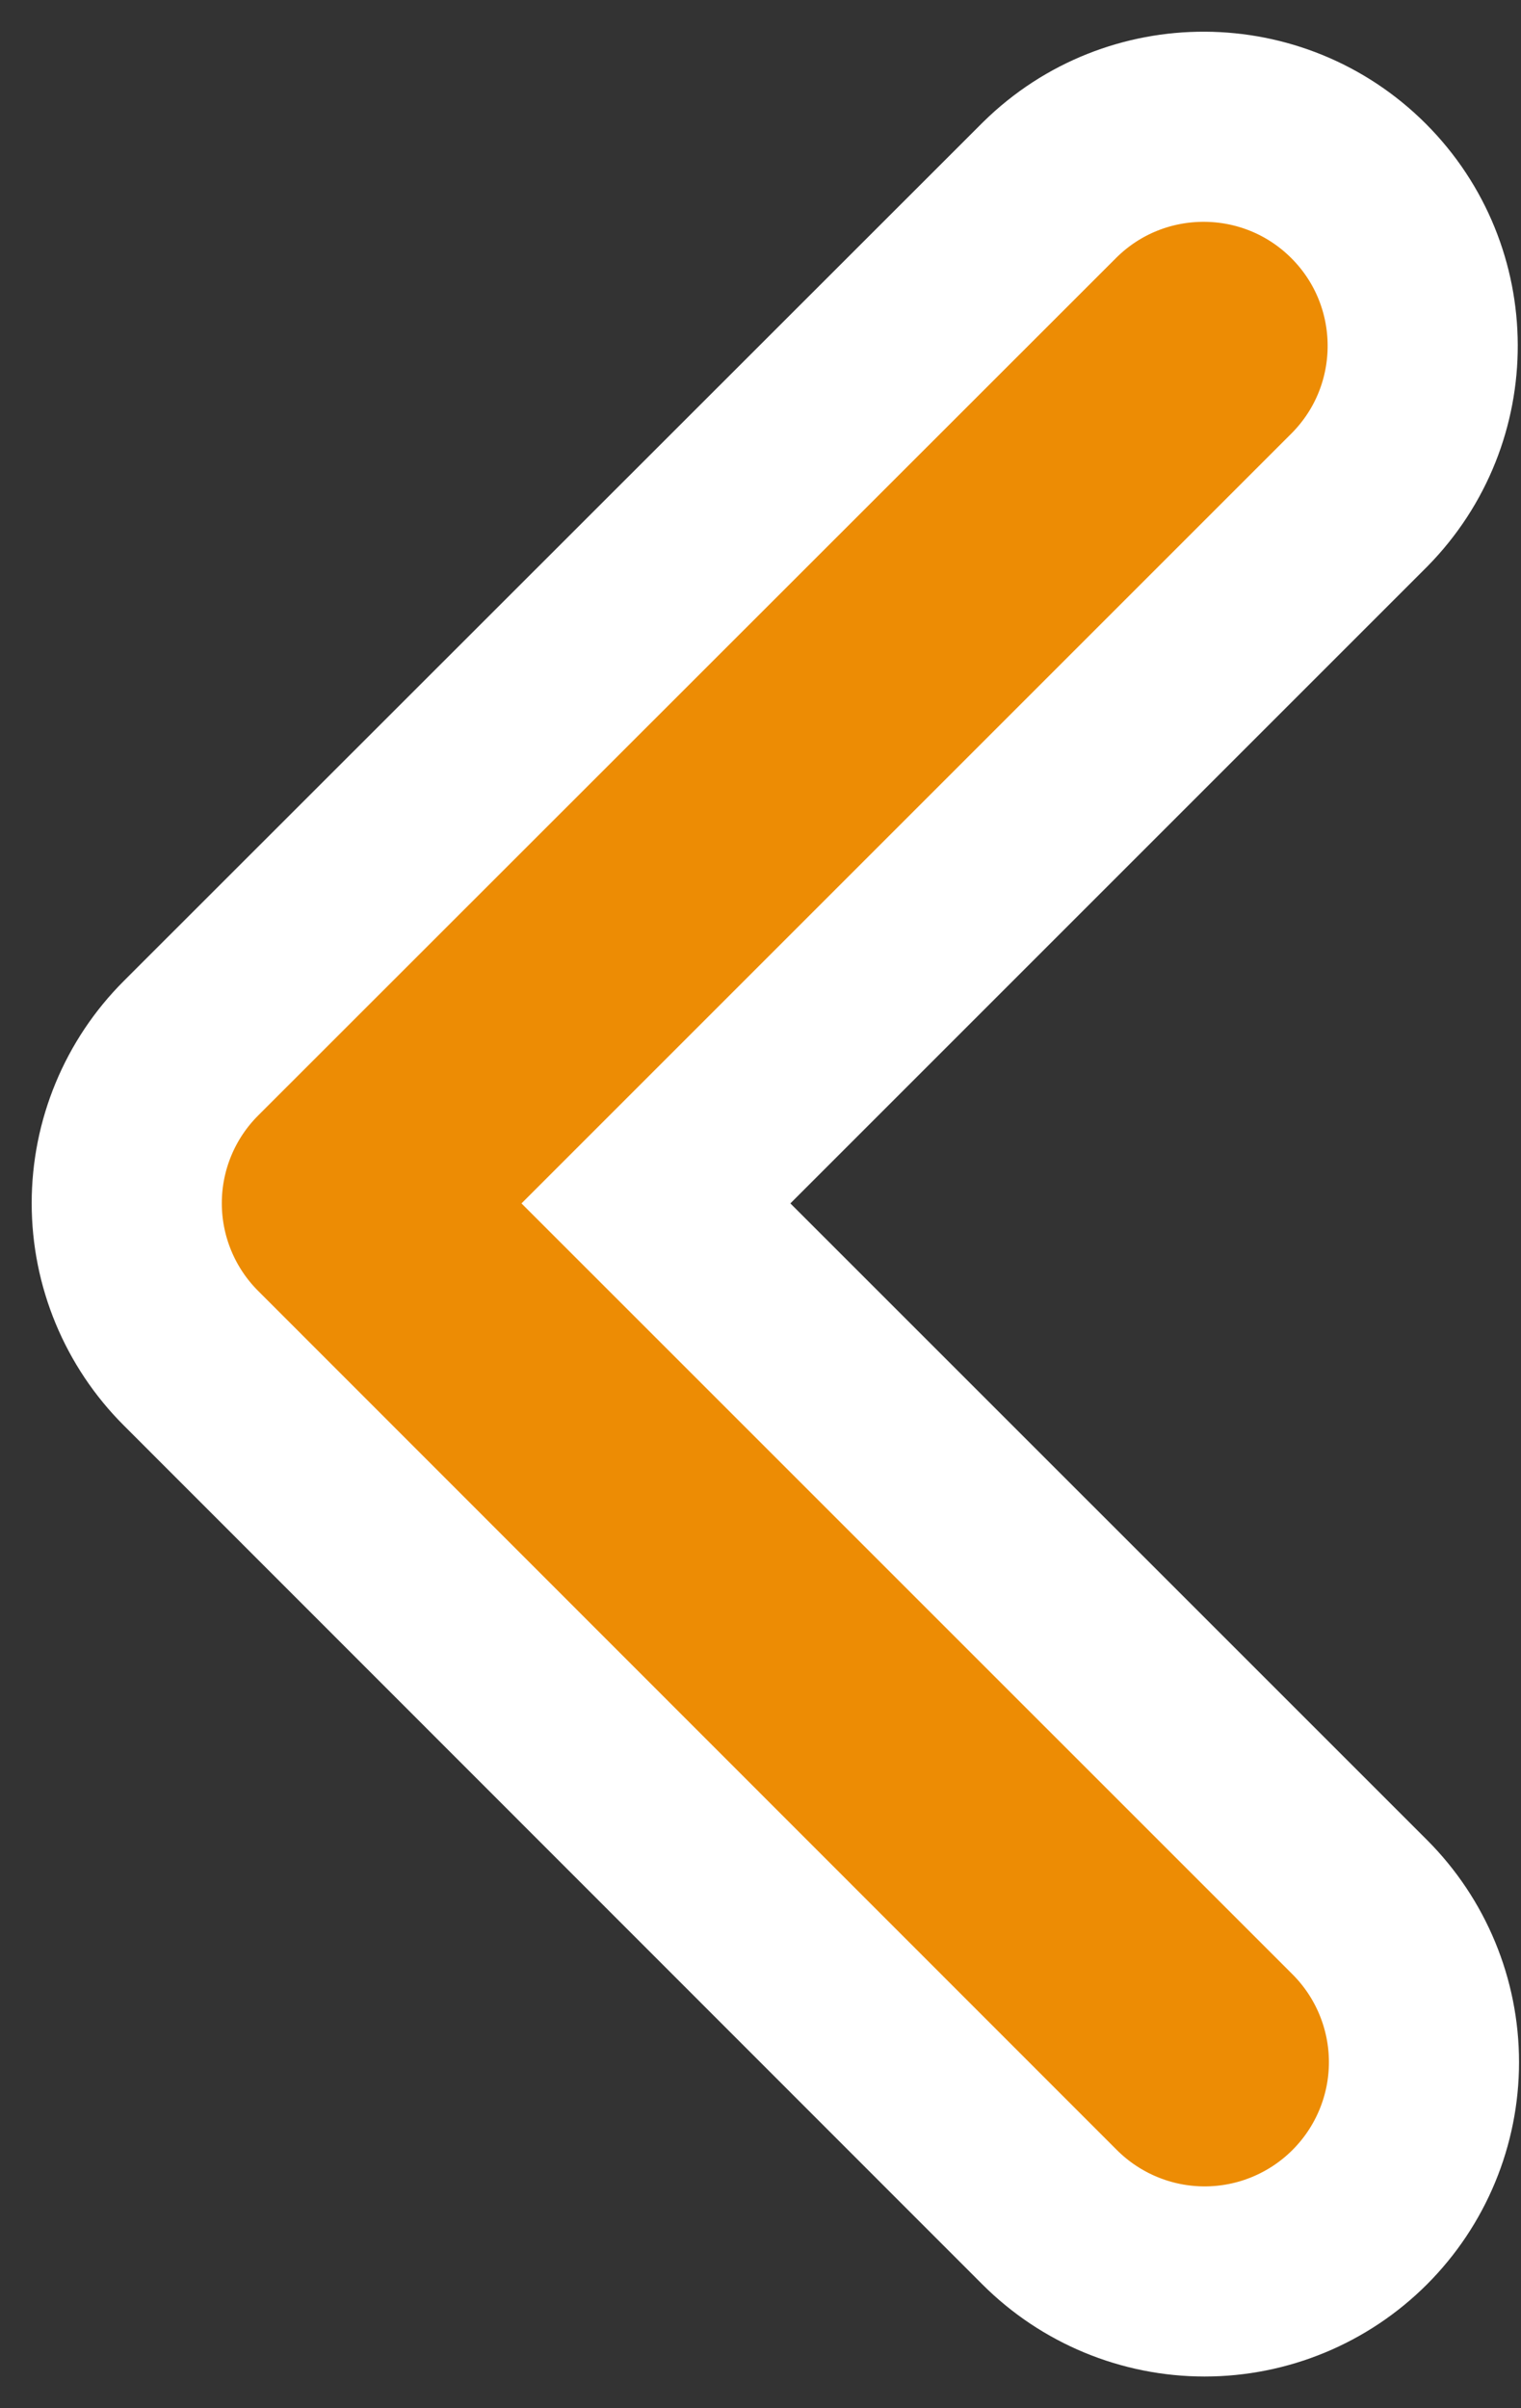 <?xml version="1.0" encoding="UTF-8"?>
<svg width="24px" height="38px" viewBox="0 0 24 38" version="1.1" xmlns="http://www.w3.org/2000/svg" xmlns:xlink="http://www.w3.org/1999/xlink">
    <rect x="0" y="0" width="24" height="38" fill="#333333" stroke="none"/>
    <!-- Generator: Sketch 49.3 (51167) - http://www.bohemiancoding.com/sketch -->
    <title>Shape</title>
    <desc>Created with Sketch.</desc>
    <defs></defs>
    <g id="Landing-page" stroke="none" stroke-width="1" fill="none" fill-rule="evenodd">
        <g id="Desktop-HD" transform="translate(-12, -1855)" fill="#ED8C04" fill-rule="nonzero" stroke="#FFFFFF" stroke-width="3">
            <path d="M33.455,1858.014 C32.806,1857.365 31.926,1857 31.008,1857 C30.091,1857 29.211,1857.365 28.562,1858.014 L15.014,1871.568 C14.365,1872.216 14,1873.096 14,1874.014 C14,1874.932 14.365,1875.812 15.014,1876.46 L28.568,1890.008 C29.922,1891.339 32.096,1891.329 33.438,1889.986 C34.779,1888.643 34.787,1886.469 33.455,1885.116 L22.35,1874.011 L33.455,1862.907 C34.104,1862.258 34.469,1861.378 34.469,1860.46 C34.469,1859.543 34.104,1858.663 33.455,1858.014 Z" id="Shape" style="mix-blend-mode: multiply;" transform="translate(24.234, 1874) scale(-1, 1) rotate(-180) translate(-24.234, -1874) "></path>
        </g>
    </g>
</svg>